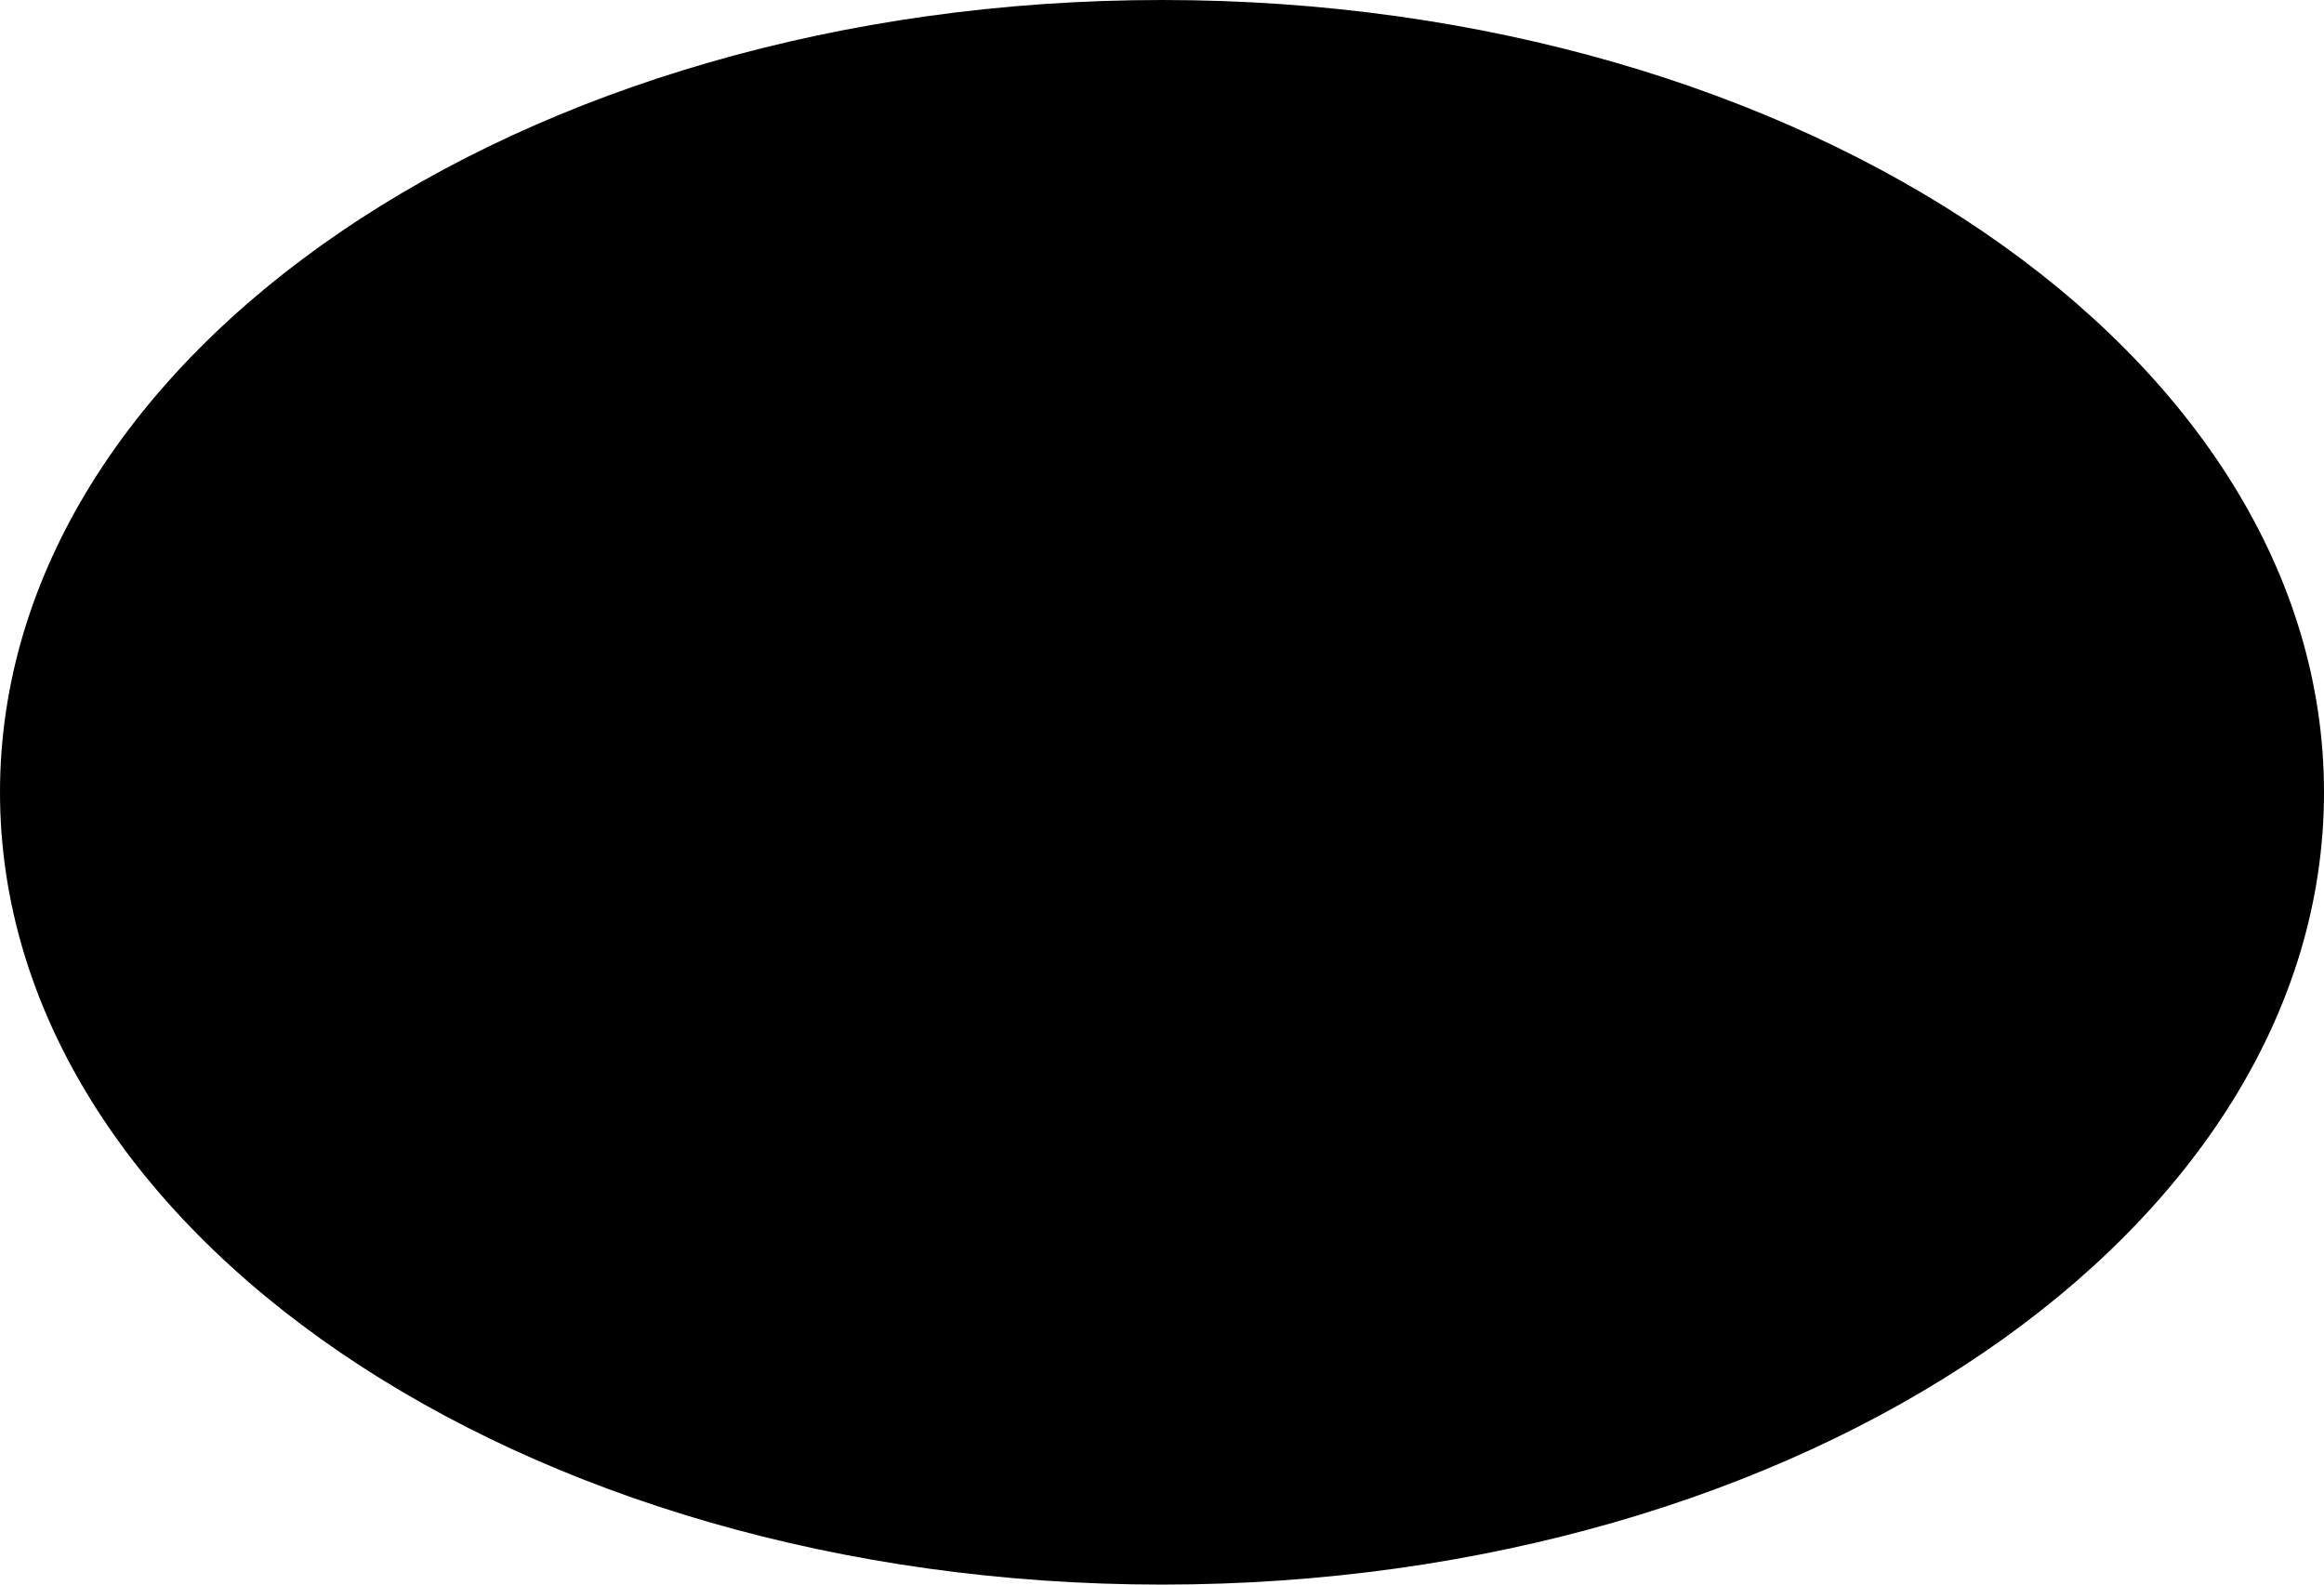 <?xml version="1.0" encoding="utf-8"?>
<!-- Generator: Adobe Illustrator 16.0.0, SVG Export Plug-In . SVG Version: 6.00 Build 0)  -->
<!DOCTYPE svg PUBLIC "-//W3C//DTD SVG 1.1//EN" "http://www.w3.org/Graphics/SVG/1.1/DTD/svg11.dtd">
<svg version="1.1" id="Layer_1" xmlns="http://www.w3.org/2000/svg" xmlns:xlink="http://www.w3.org/1999/xlink" x="0px" y="0px"
	 width="623.621px" height="425.199px" viewBox="0 0 623.621 425.199" enable-background="new 0 0 623.621 425.199"
	 xml:space="preserve">
<path d="M311.811,0c172.208,0,311.81,95.184,311.81,212.599c0,117.415-139.602,212.599-311.81,212.599S0.001,330.014,0.001,212.599
	C0.001,95.184,139.603,0,311.811,0z"/>
</svg>
